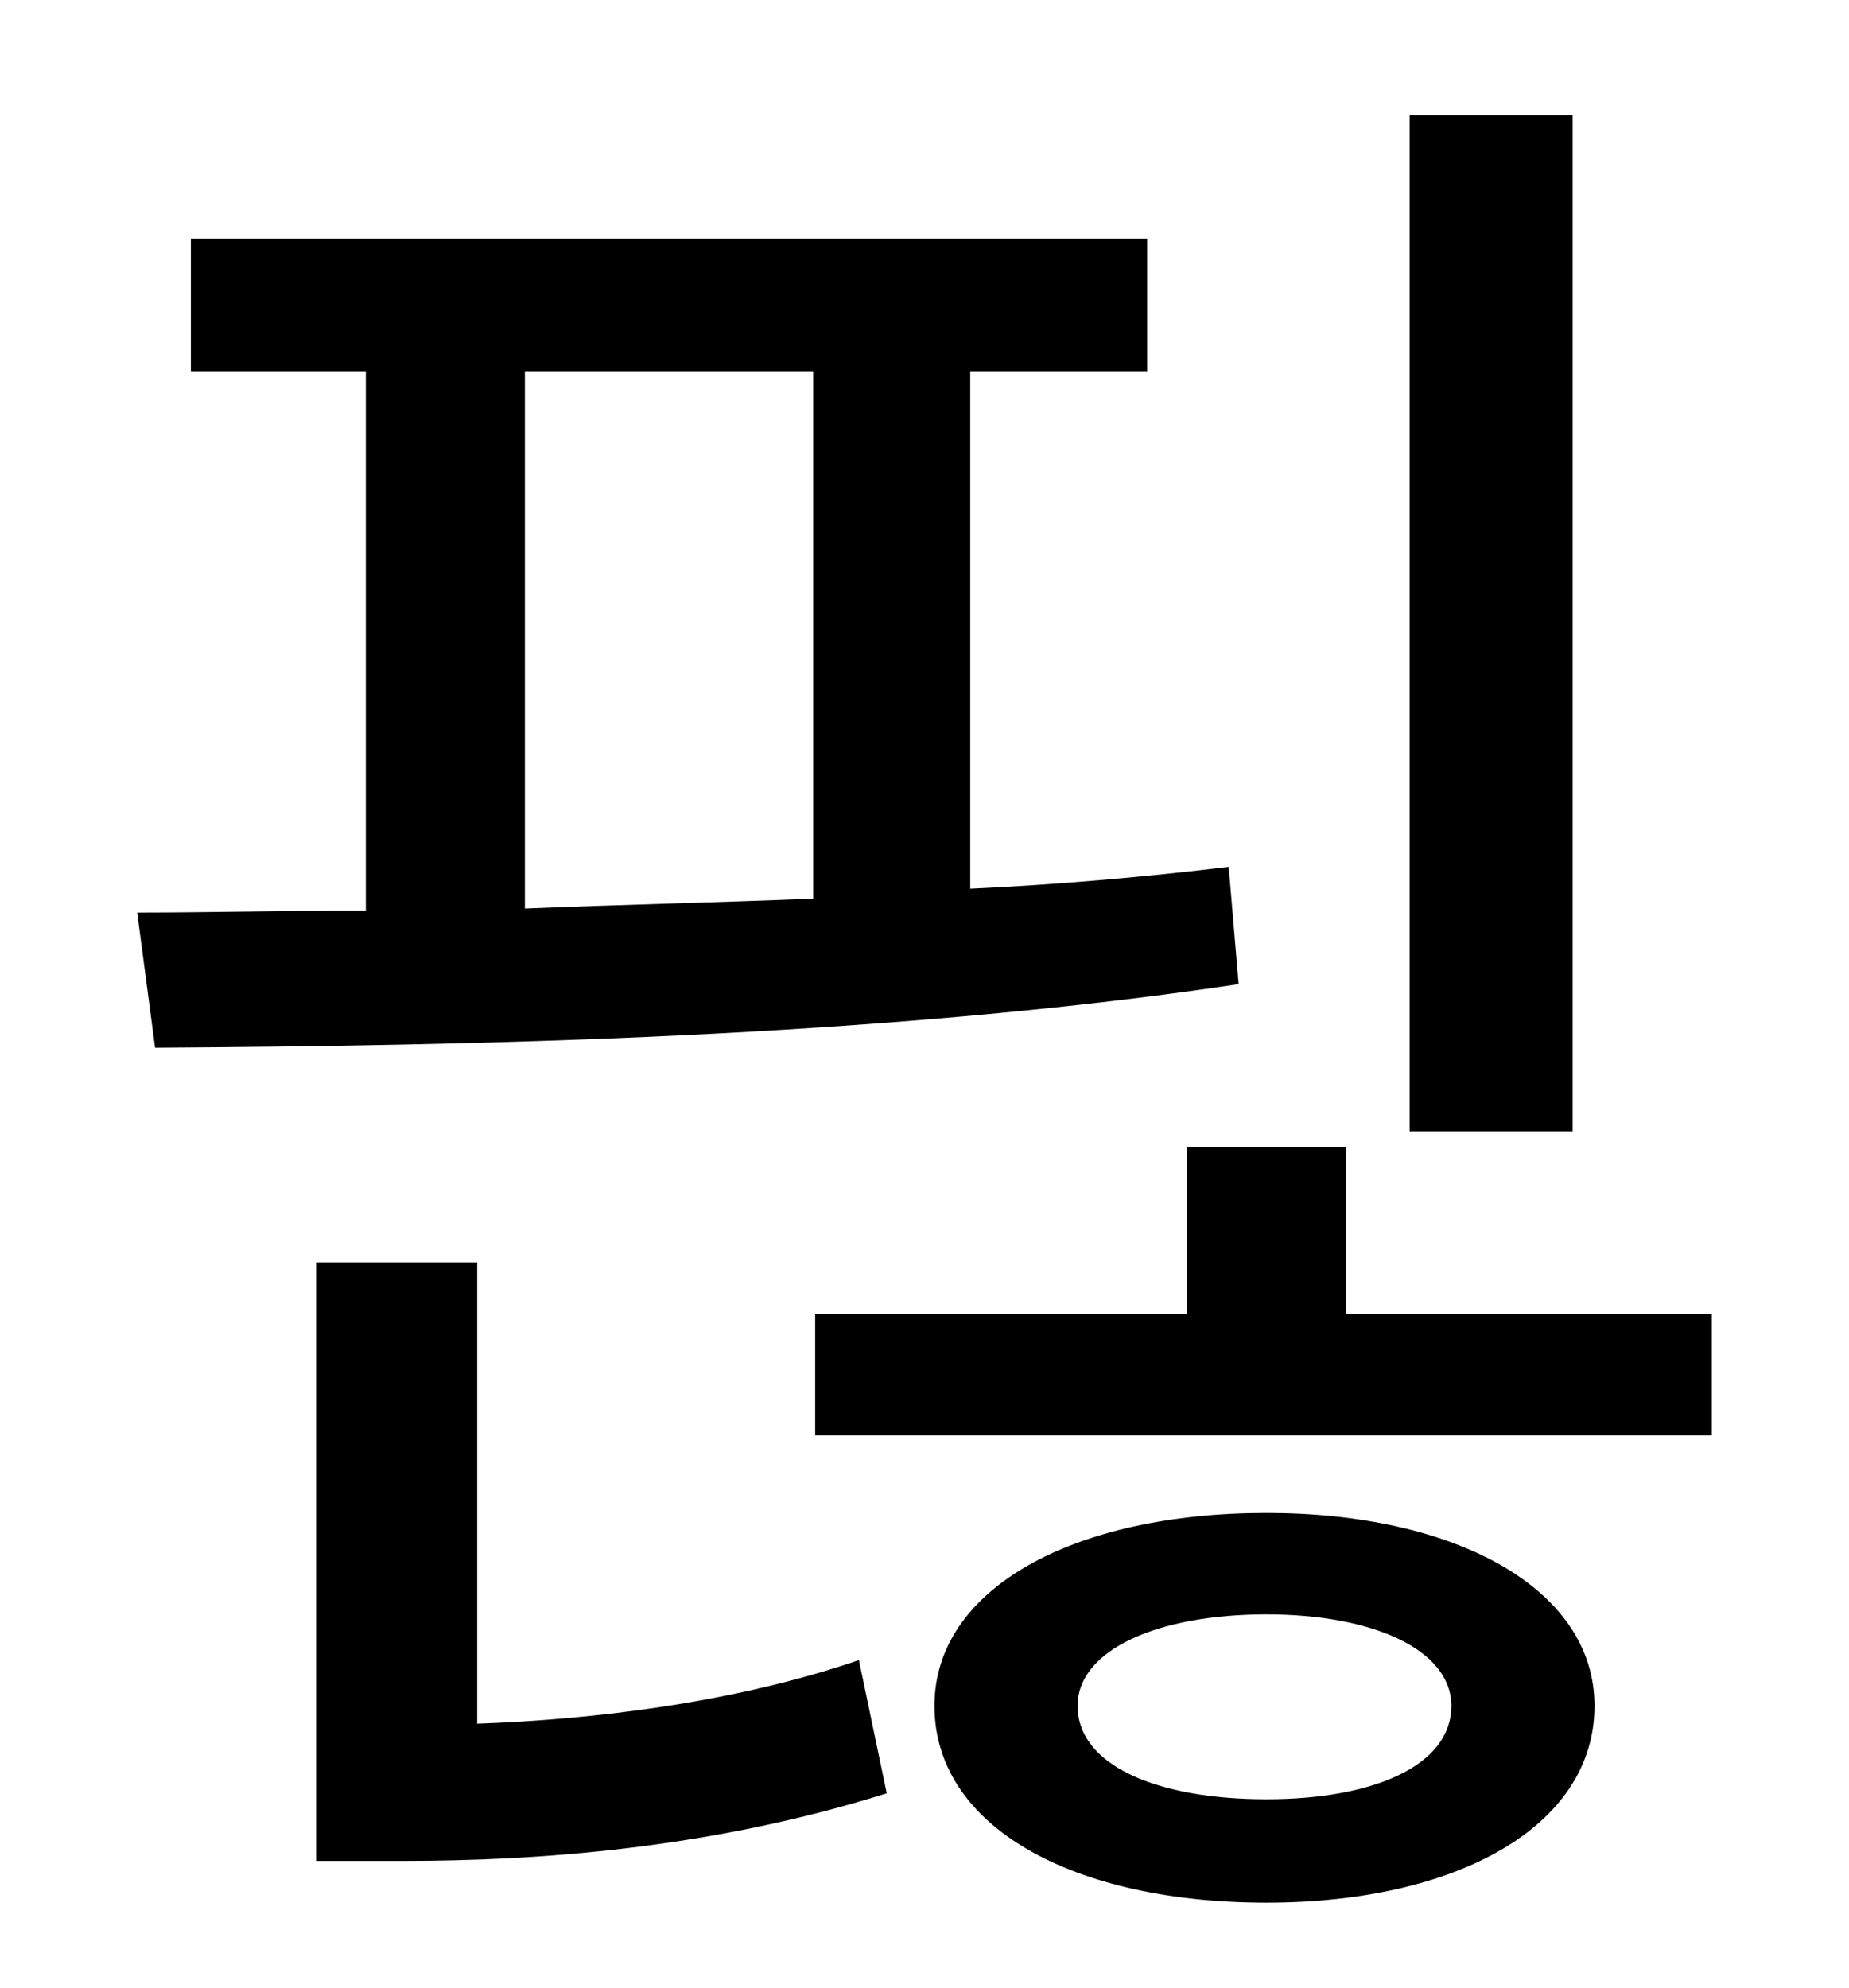 <?xml version="1.0" standalone="no"?>
<!DOCTYPE svg PUBLIC "-//W3C//DTD SVG 1.1//EN" "http://www.w3.org/Graphics/SVG/1.1/DTD/svg11.dtd" >
<svg xmlns="http://www.w3.org/2000/svg" xmlns:xlink="http://www.w3.org/1999/xlink" version="1.1" viewBox="-10 0 930 1000">
   <path fill="currentColor"
d="M781 58v511h-82v-511h82zM254 187v270c48 -2 96 -3 145 -5v-265h-145zM608 436l5 59c-180 27 -387 31 -545 32l-9 -68c36 0 75 -1 115 -1v-271h-88v-67h481v67h-89v260c44 -2 89 -6 130 -11zM230 635v232c56 -2 128 -10 192 -32l14 67c-89 28 -176 34 -243 34h-44v-301
h81zM627 905c54 0 93 -17 93 -47c0 -28 -39 -46 -93 -46c-55 0 -95 18 -95 46c0 30 40 47 95 47zM627 761c95 0 165 38 165 97c0 61 -70 99 -165 99c-97 0 -167 -38 -167 -99c0 -59 70 -97 167 -97zM667 661h184v61h-451v-61h187v-84h80v84z" />
</svg>
